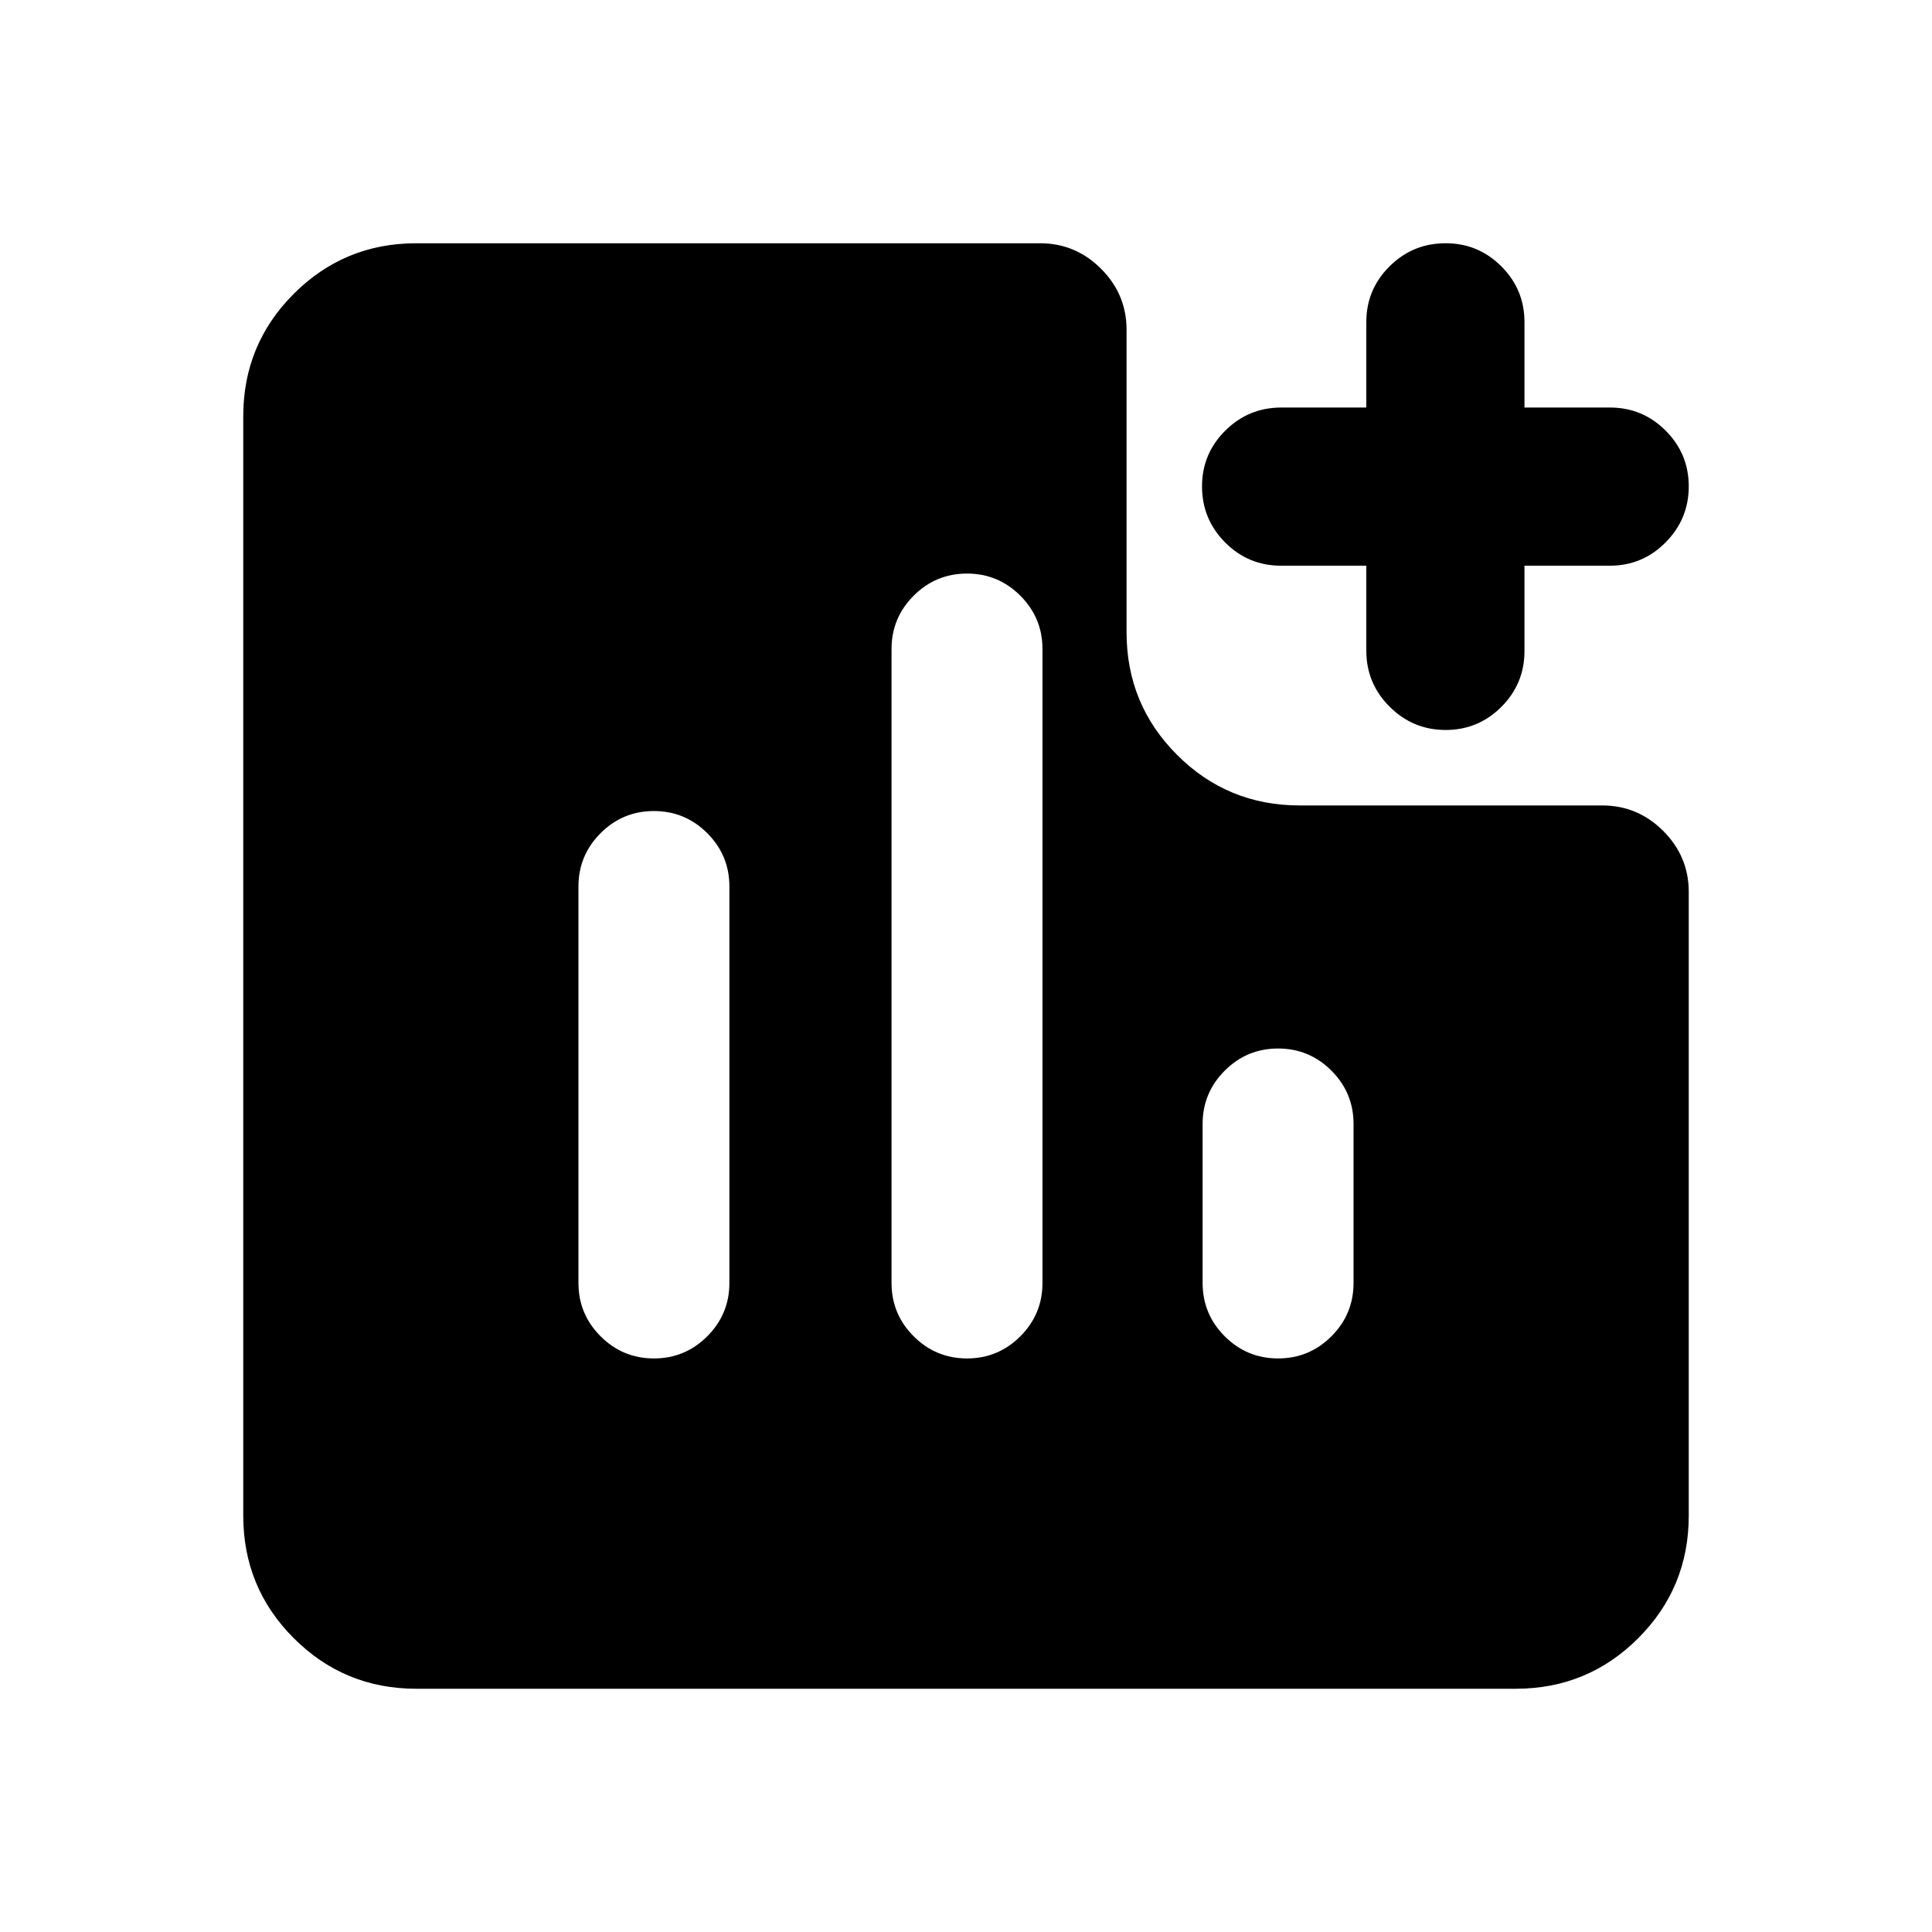 <svg xmlns="http://www.w3.org/2000/svg" height="24" viewBox="0 -960 960 960" width="24"><path d="M324.93-285q15.5 0 26.5-11t11-26.5v-197q0-15.5-11-26.5t-26.5-11q-15.5 0-26.5 11t-11 26.5v197q0 15.5 11 26.5t26.5 11Zm155.57 0q15.5 0 26.5-11t11-26.5v-315q0-15.5-11-26.5t-26.5-11q-15.5 0-26.5 11t-11 26.5v315q0 15.5 11 26.5t26.5 11Zm154.57 0q15.5 0 26.5-11t11-26.5v-79q0-15.5-11-26.5t-26.5-11q-15.5 0-26.5 11t-11 26.5v79q0 15.5 11 26.5t26.5 11Zm83.25-312.28q-16.21 0-27.81-11.55-11.6-11.55-11.6-27.87v-42.21h-42.45q-16.21 0-27.7-11.55-11.48-11.55-11.48-27.87 0-16.21 11.55-27.69t27.87-11.48h42.21v-42.46q0-16.21 11.55-27.69t27.87-11.48q16.21 0 27.69 11.48t11.48 27.69v42.46h42.46q16.21 0 27.69 11.48t11.48 27.7q0 16.21-11.48 27.81-11.48 11.6-27.69 11.6H757.5v42.45q0 16.21-11.48 27.7-11.48 11.48-27.7 11.48ZM206.87-120.87q-35.78 0-60.89-25.11t-25.11-60.89v-546.26q0-35.78 25.11-60.89t60.89-25.11h309.91q17.65 0 30.33 12.67 12.67 12.68 12.67 30.33v150.35q0 35.78 25.11 60.89t60.89 25.11h150.35q17.65 0 30.33 12.67 12.67 12.68 12.67 30.33v309.91q0 35.78-25.11 60.89t-60.89 25.11H206.87Z"/></svg>